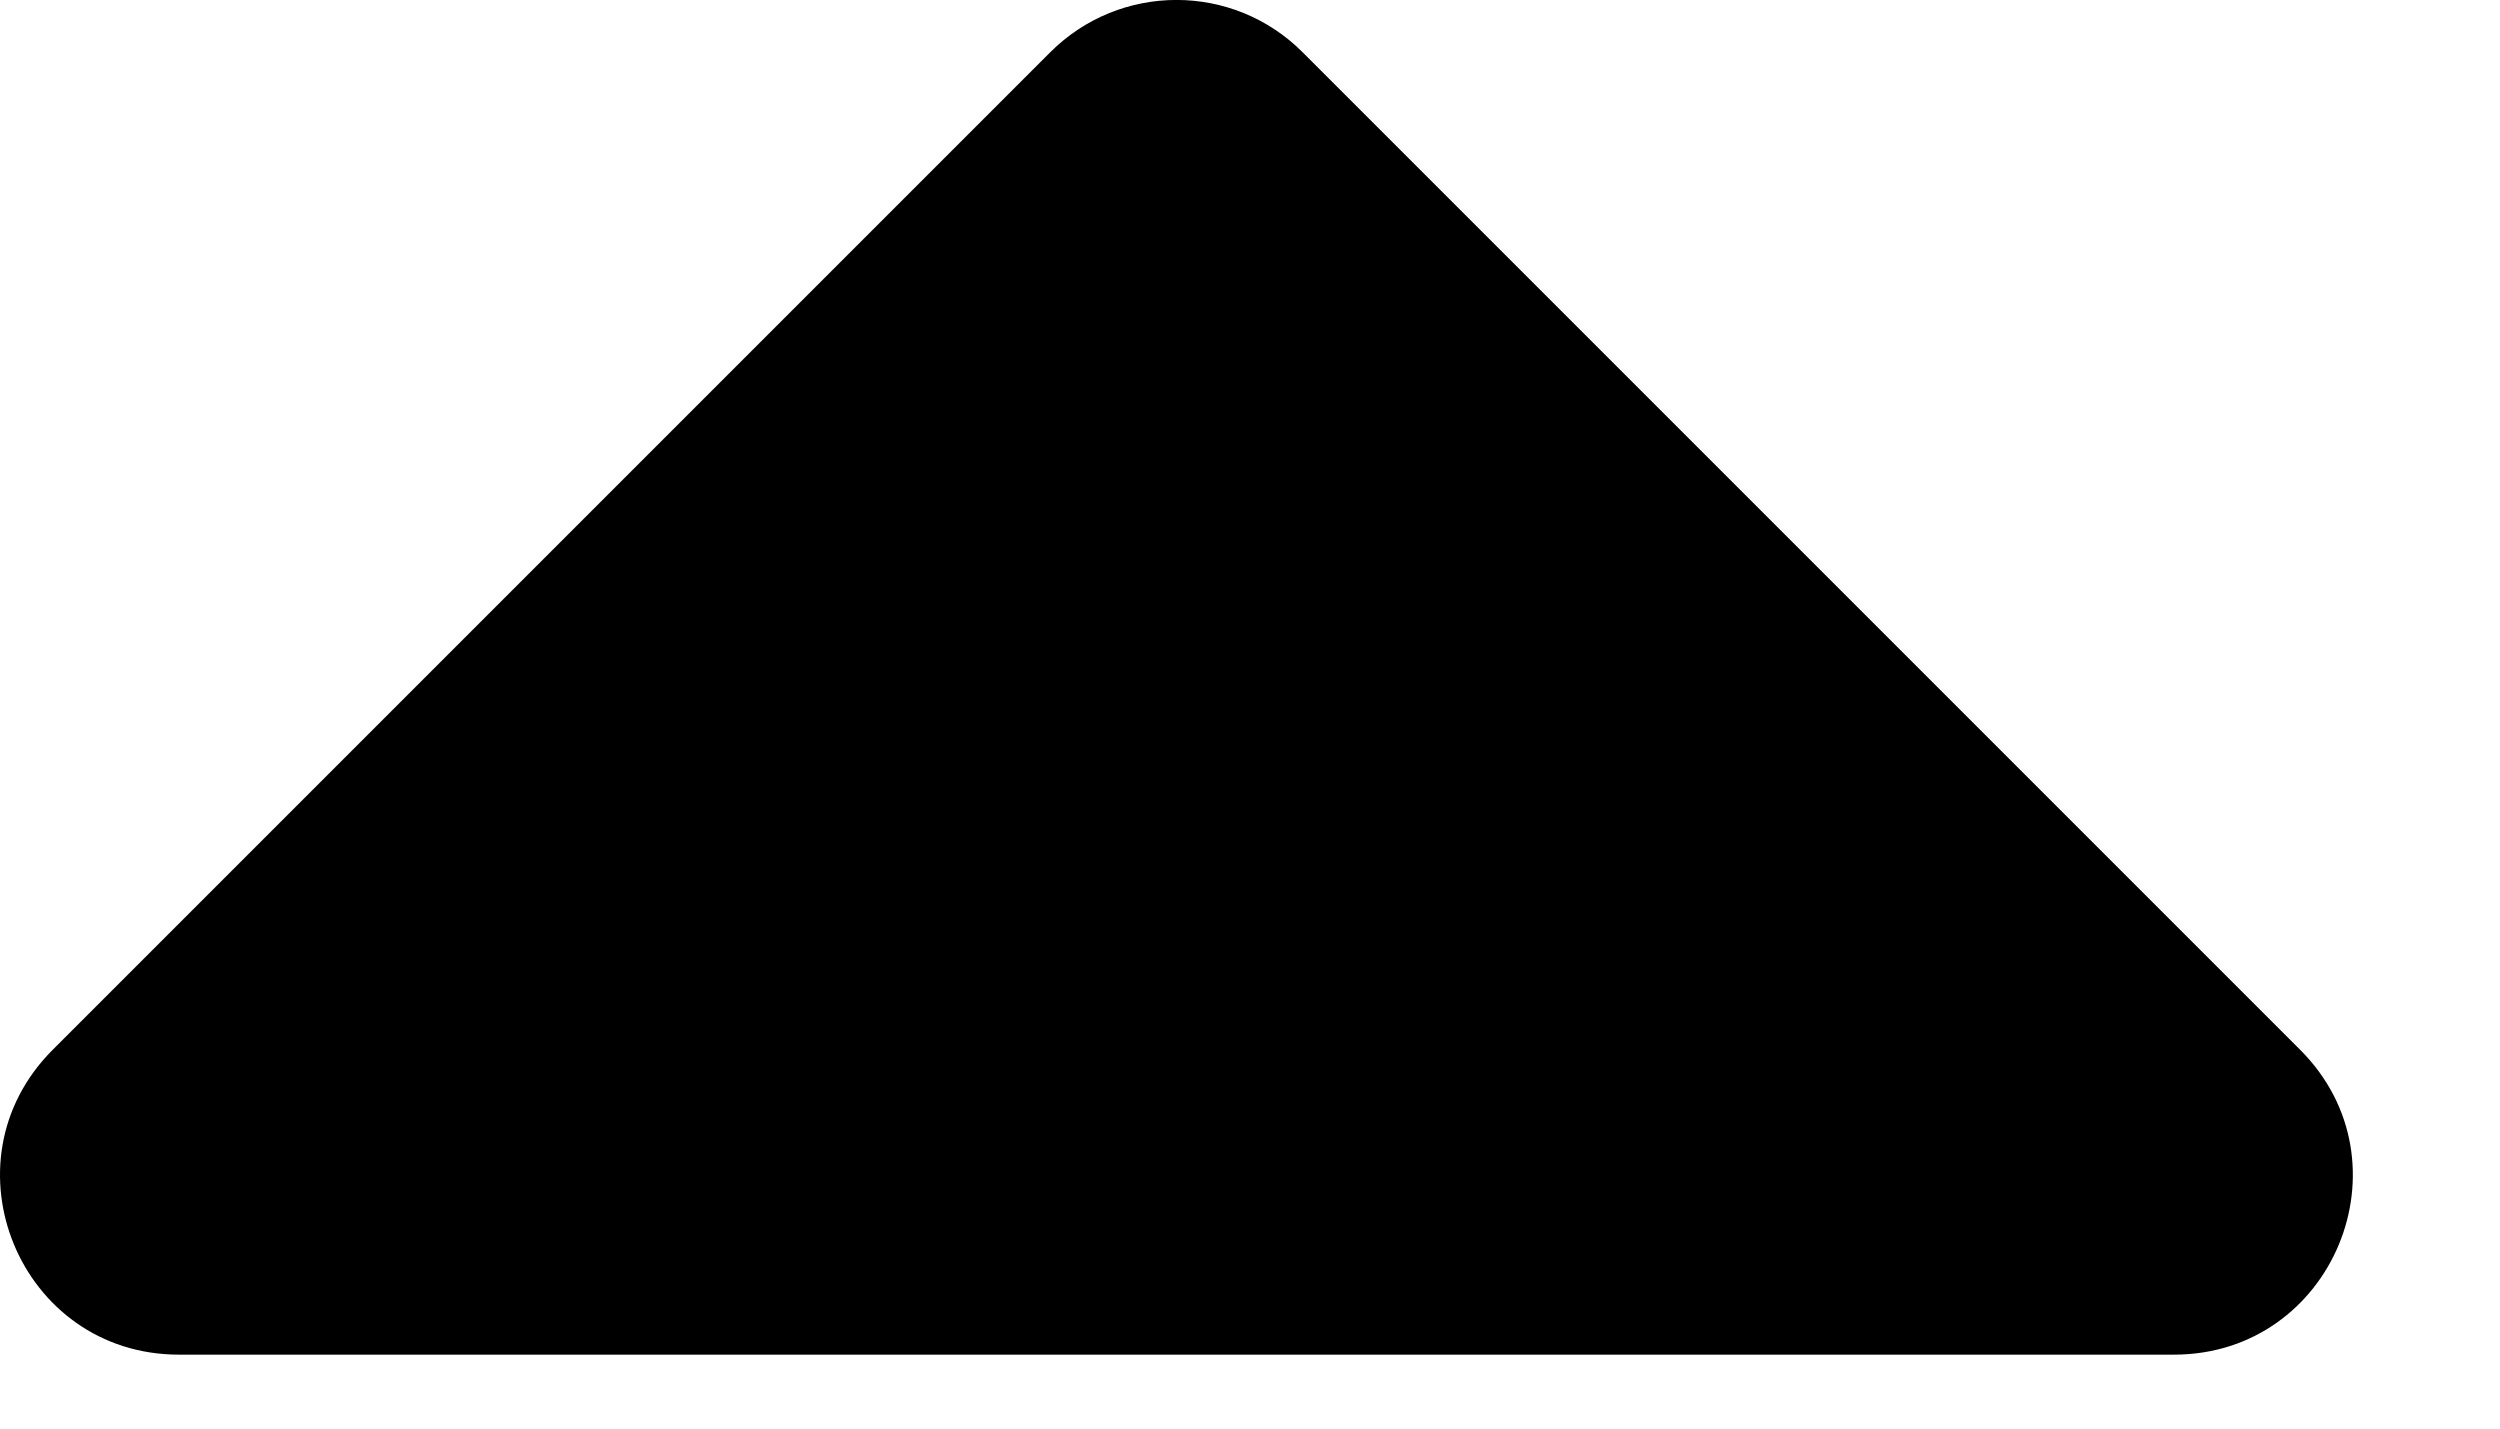 <svg viewBox="0 0 14 8" fill="none" xmlns="http://www.w3.org/2000/svg">
<path d="M0.295 5.879L5.881 0.293C6.272 -0.098 6.905 -0.098 7.295 0.293L12.881 5.879C13.511 6.509 13.065 7.586 12.174 7.586H1.002C0.111 7.586 -0.335 6.509 0.295 5.879Z" fill="black"/>
</svg>
